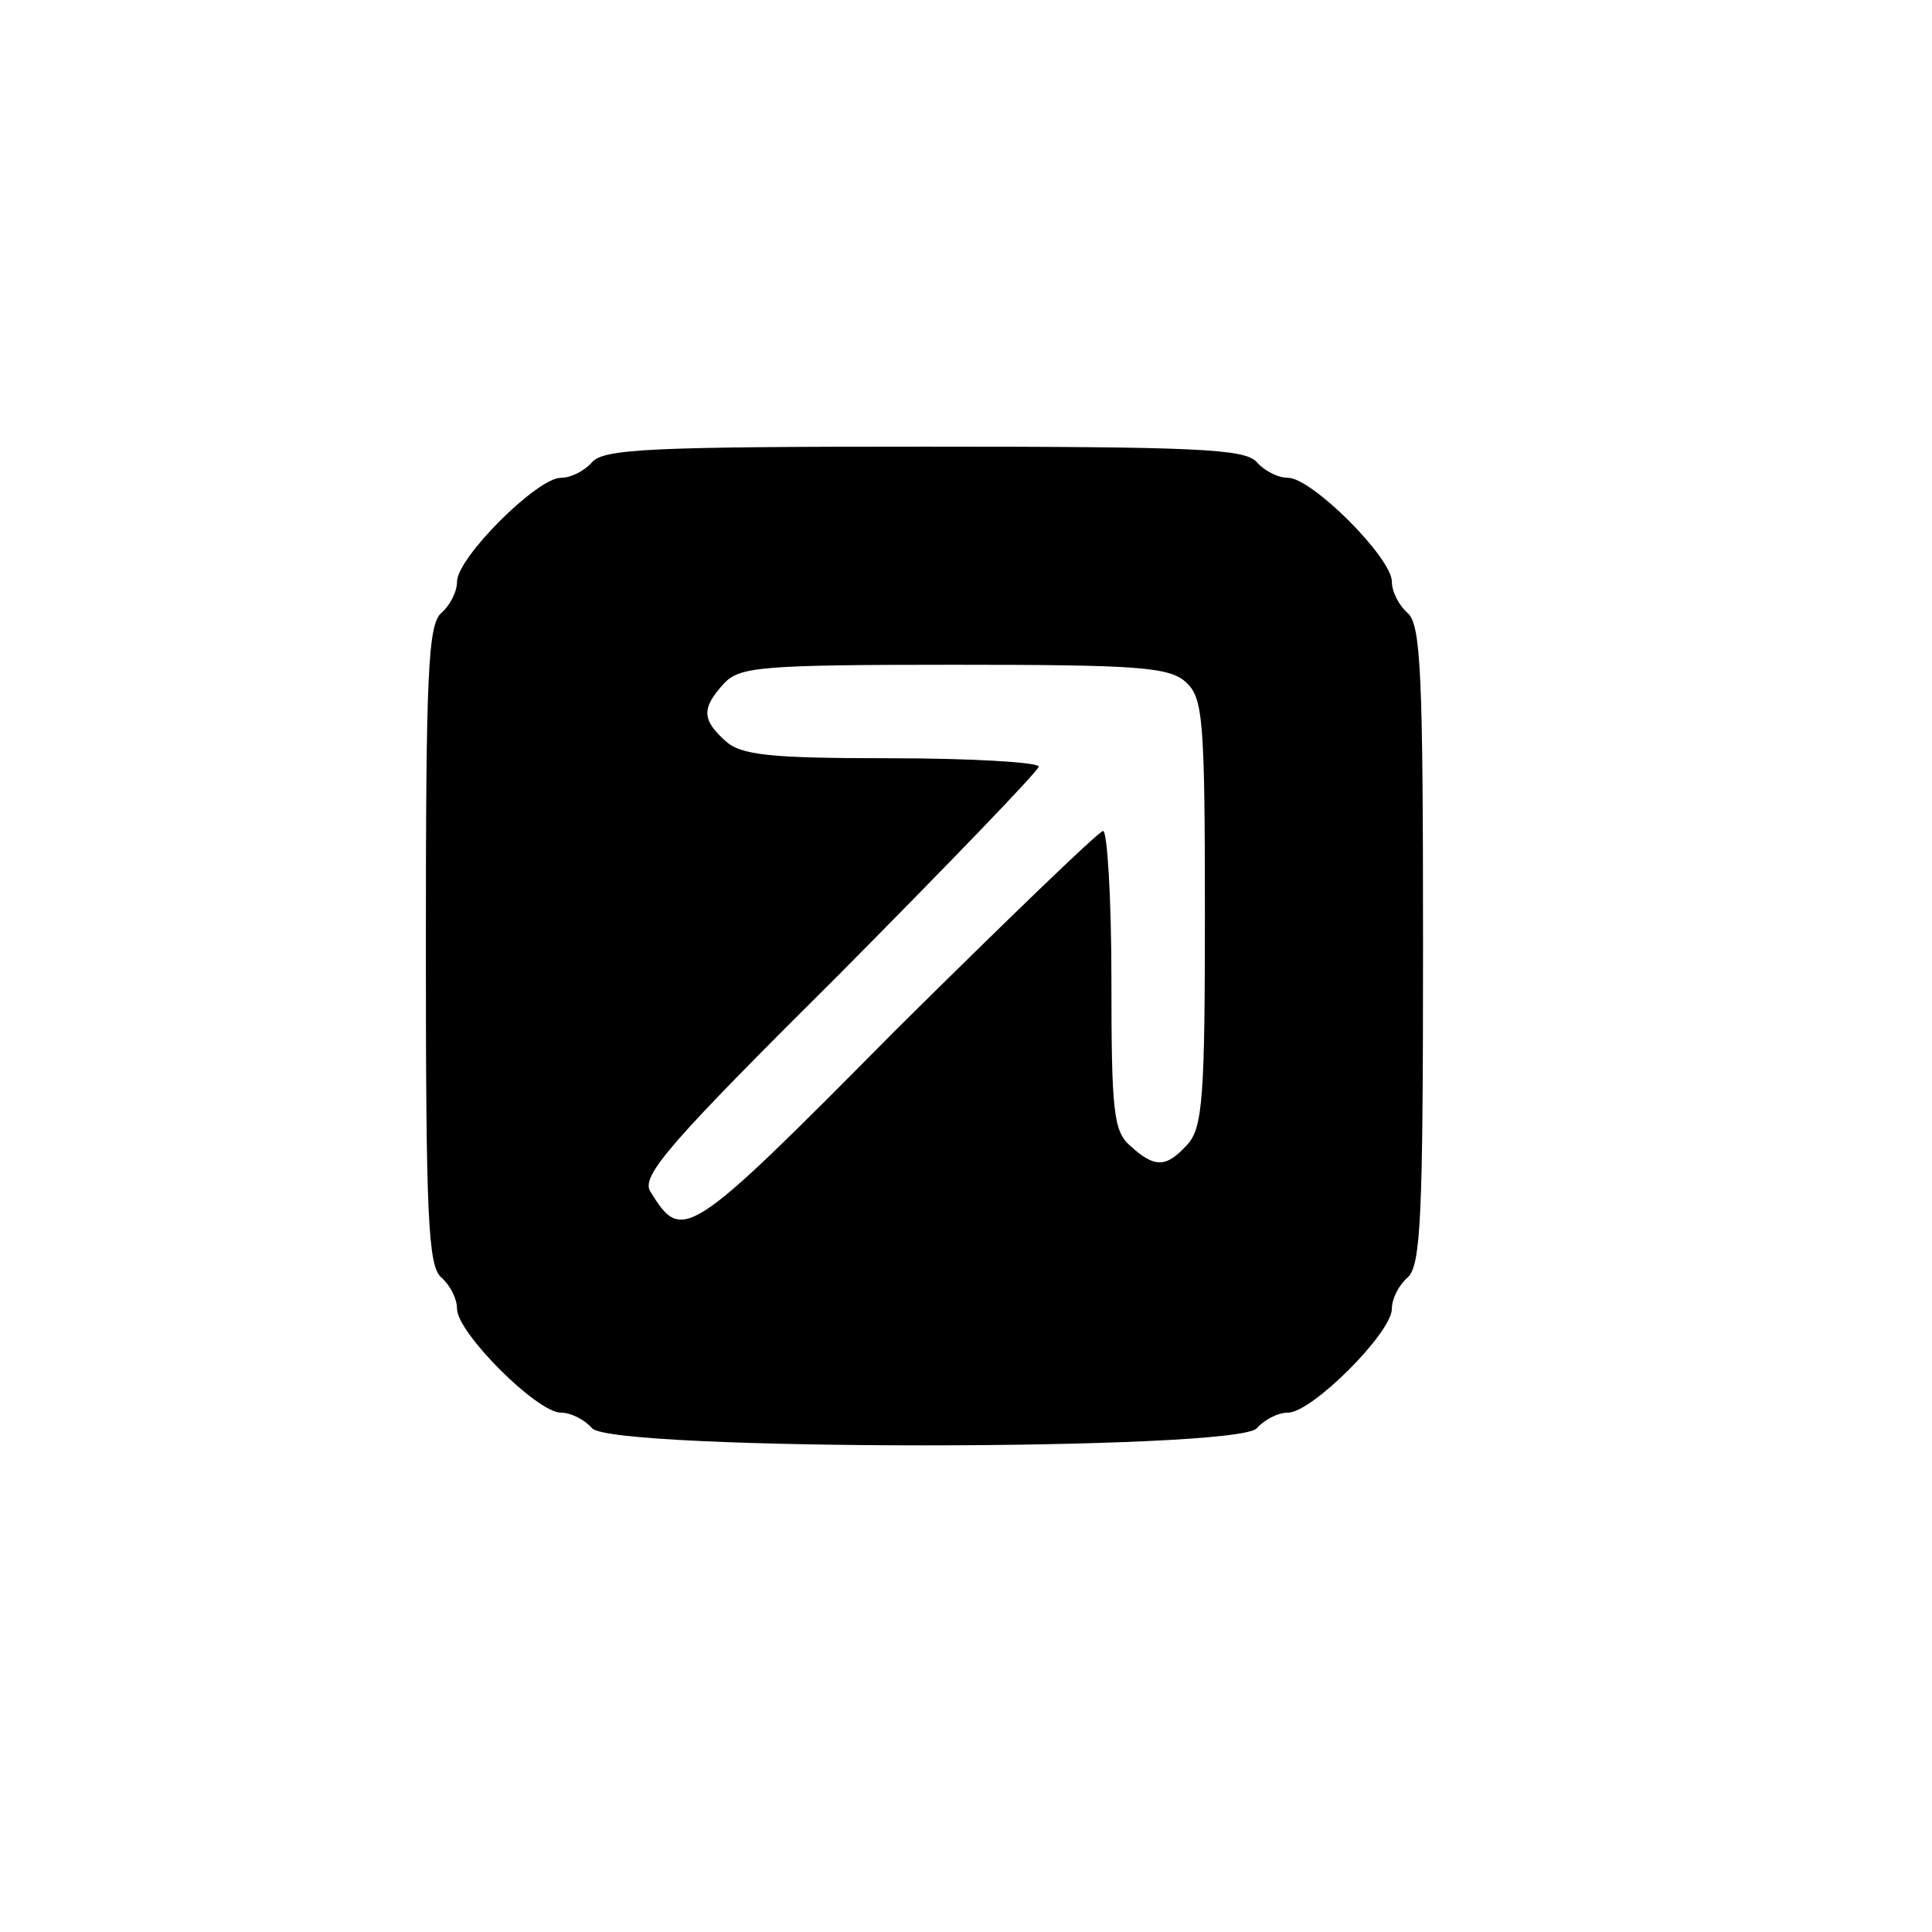 <?xml version="1.0" standalone="no"?>
<!DOCTYPE svg PUBLIC "-//W3C//DTD SVG 20010904//EN" "http://www.w3.org/TR/2001/REC-SVG-20010904/DTD/svg10.dtd">
<svg version="1.0" xmlns="http://www.w3.org/2000/svg"
  width="186pt" height="186pt" viewBox="0 0 186 186"
  preserveAspectRatio="xMidYMid meet">
  <g transform="translate(0,186) scale(0.1,-0.1)"
    fill="#currentColor" stroke="none">
    <path
      d="M570 1415 c-7 -8 -20 -15 -30 -15 -23 0 -100 -77 -100 -100 0 -10 -7
-23 -15 -30 -13 -11 -15 -59 -15 -320 0 -261 2 -309 15 -320 8 -7 15 -20 15
-30 0 -23 77 -100 100 -100 10 0 23 -7 30 -15 19 -22 621 -22 640 0 7 8 20 15
30 15 23 0 100 77 100 100 0 10 7 23 15 30 13 11 15 59 15 320 0 261 -2 309
-15 320 -8 7 -15 20 -15 30 0 23 -77 100 -100 100 -10 0 -23 7 -30 15 -11 13
-59 15 -320 15 -261 0 -309 -2 -320 -15z m572 -212 c16 -15 18 -35 18 -221 0
-177 -2 -208 -17 -224 -20 -22 -31 -23 -55 -1 -16 14 -18 33 -18 160 0 78 -4
143 -8 143 -4 0 -94 -87 -200 -192 -201 -203 -205 -205 -236 -155 -9 15 19 47
182 209 105 106 192 196 192 200 0 4 -64 8 -142 8 -118 0 -145 3 -160 17 -22
20 -23 31 -1 55 15 16 35 18 221 18 177 0 208 -2 224 -17z" />
  </g>
</svg>